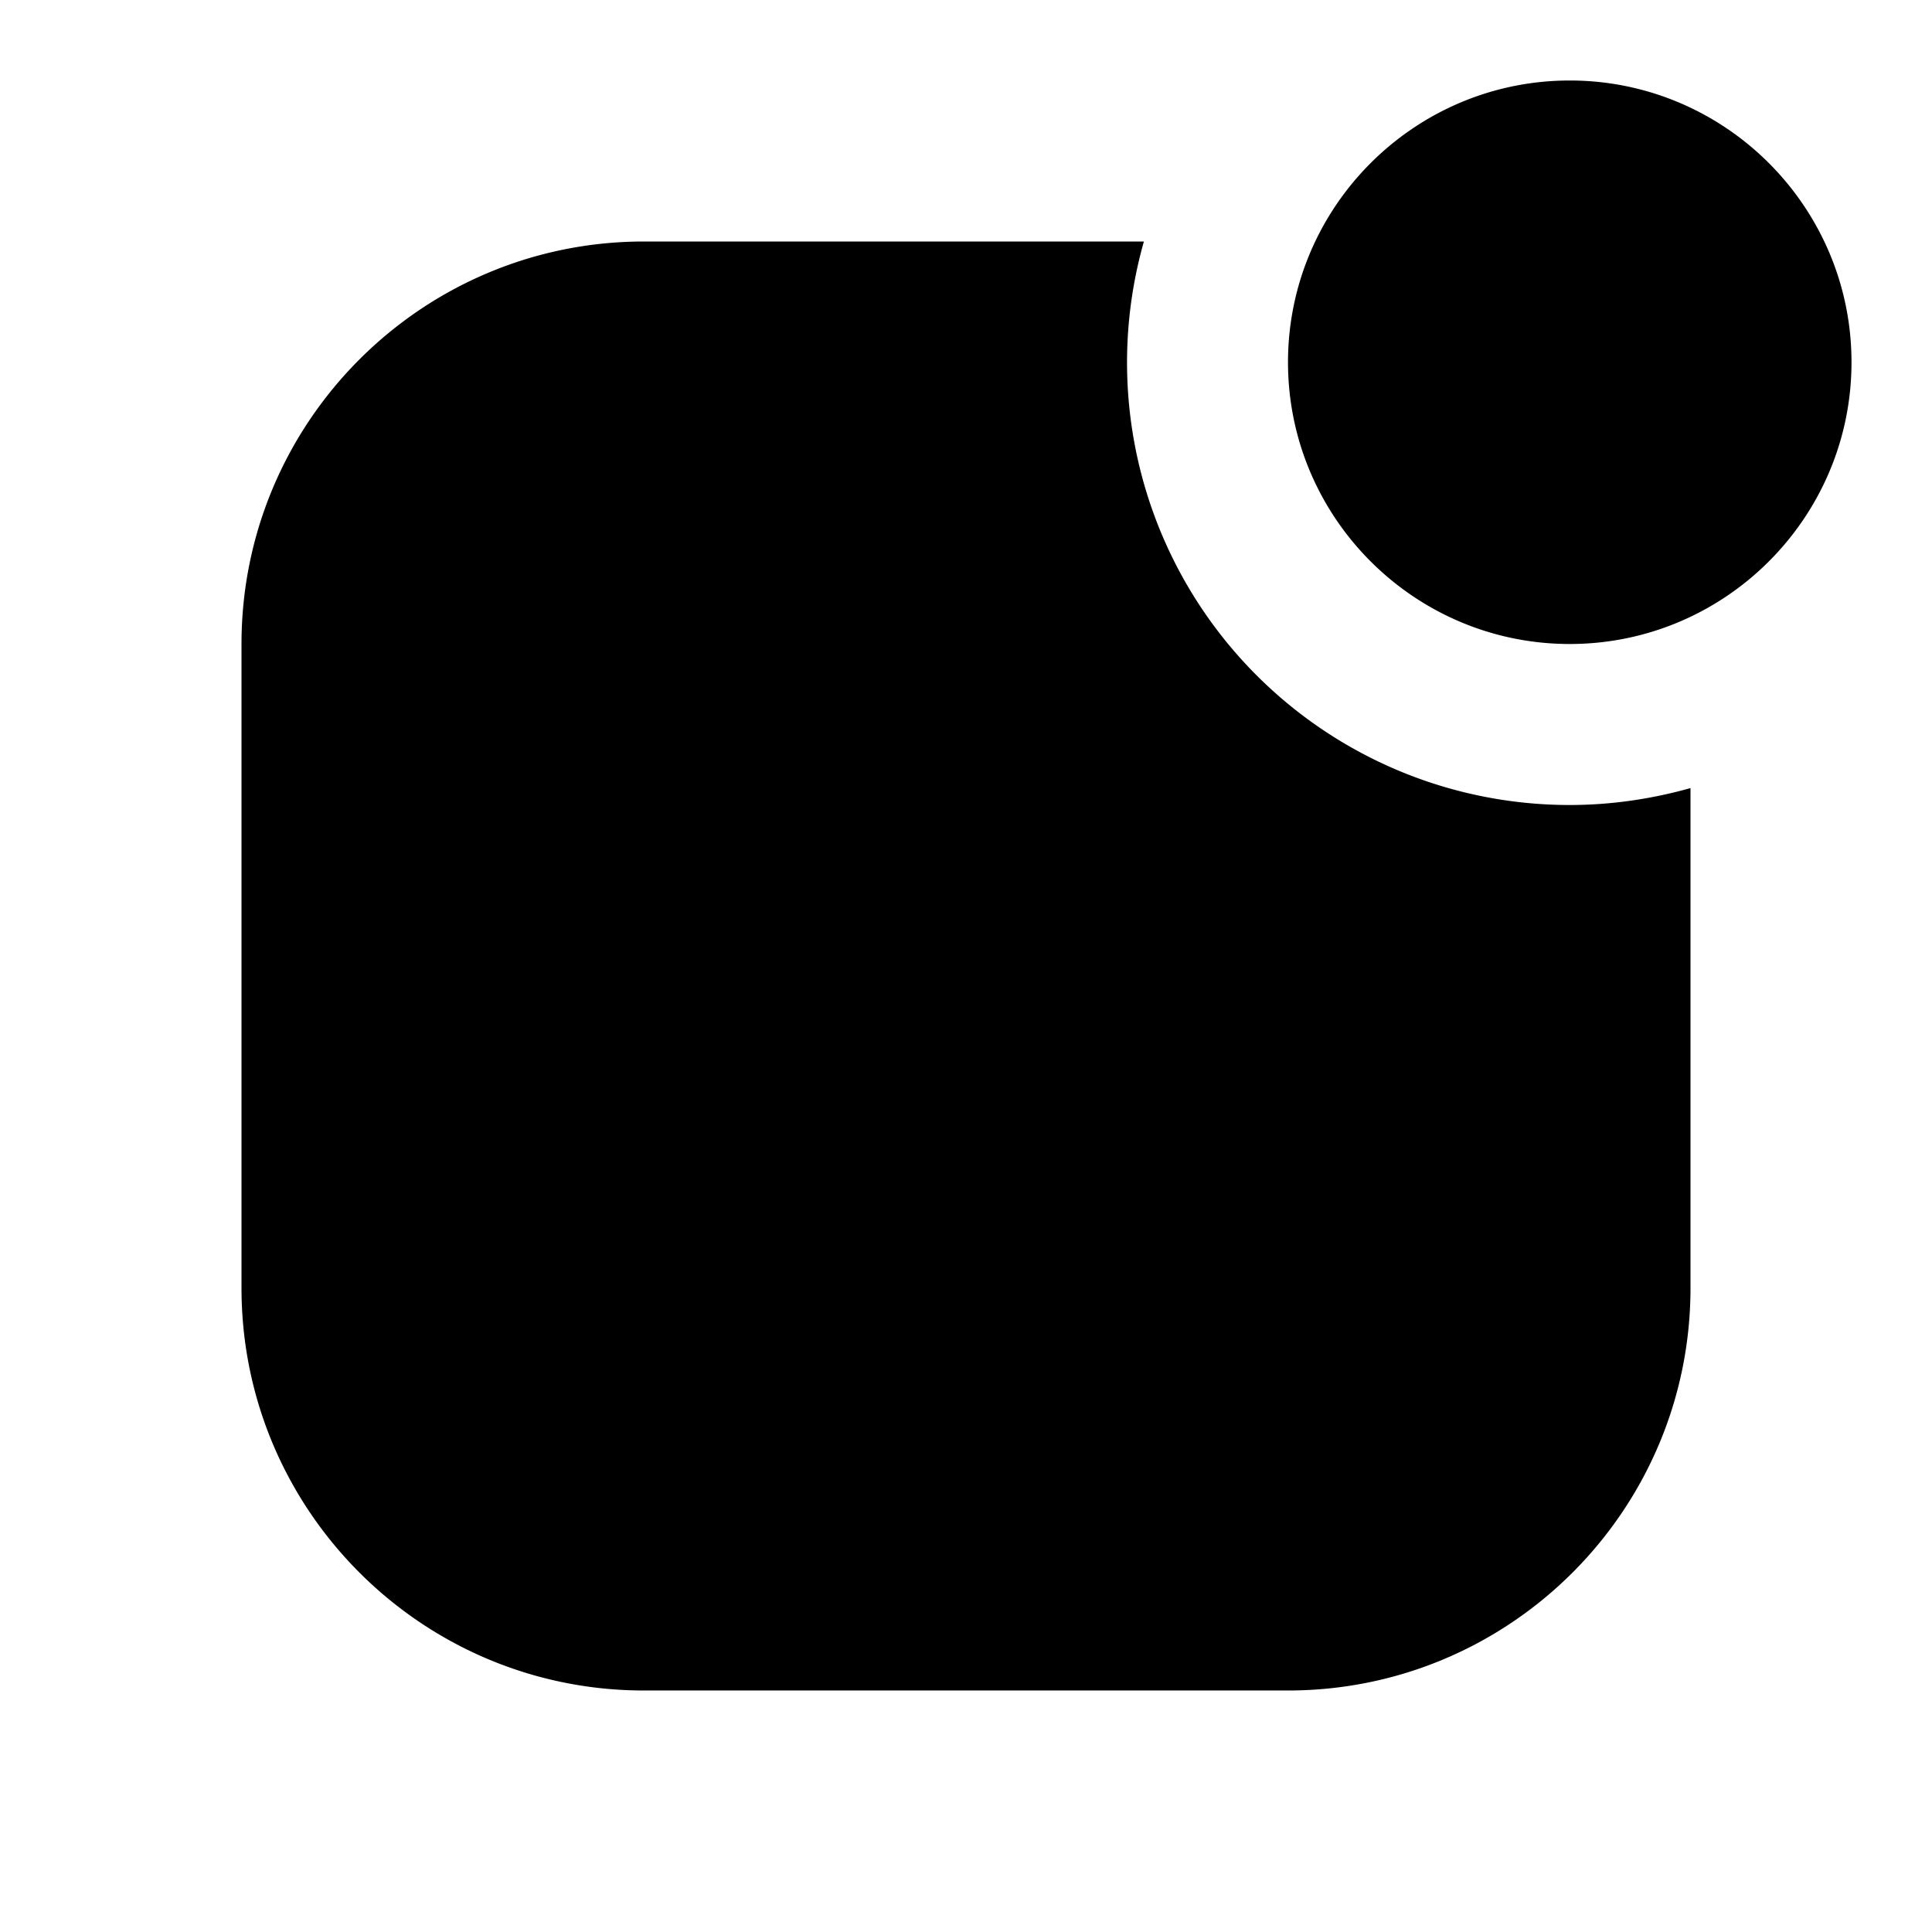 <svg xmlns="http://www.w3.org/2000/svg" viewBox="0 0 24 24"><path d="M19.5 1C17.57 1 16 2.57 16 4.5S17.57 8 19.5 8 23 6.43 23 4.5 21.43 1 19.5 1zM8 3C5.24 3 3 5.24 3 8v8c0 2.76 2.24 5 5 5h8c2.76 0 5-2.24 5-5V9.79q-.75.21-1.5.21a5.497 5.497 0 0 1-5.29-7z"/></svg>